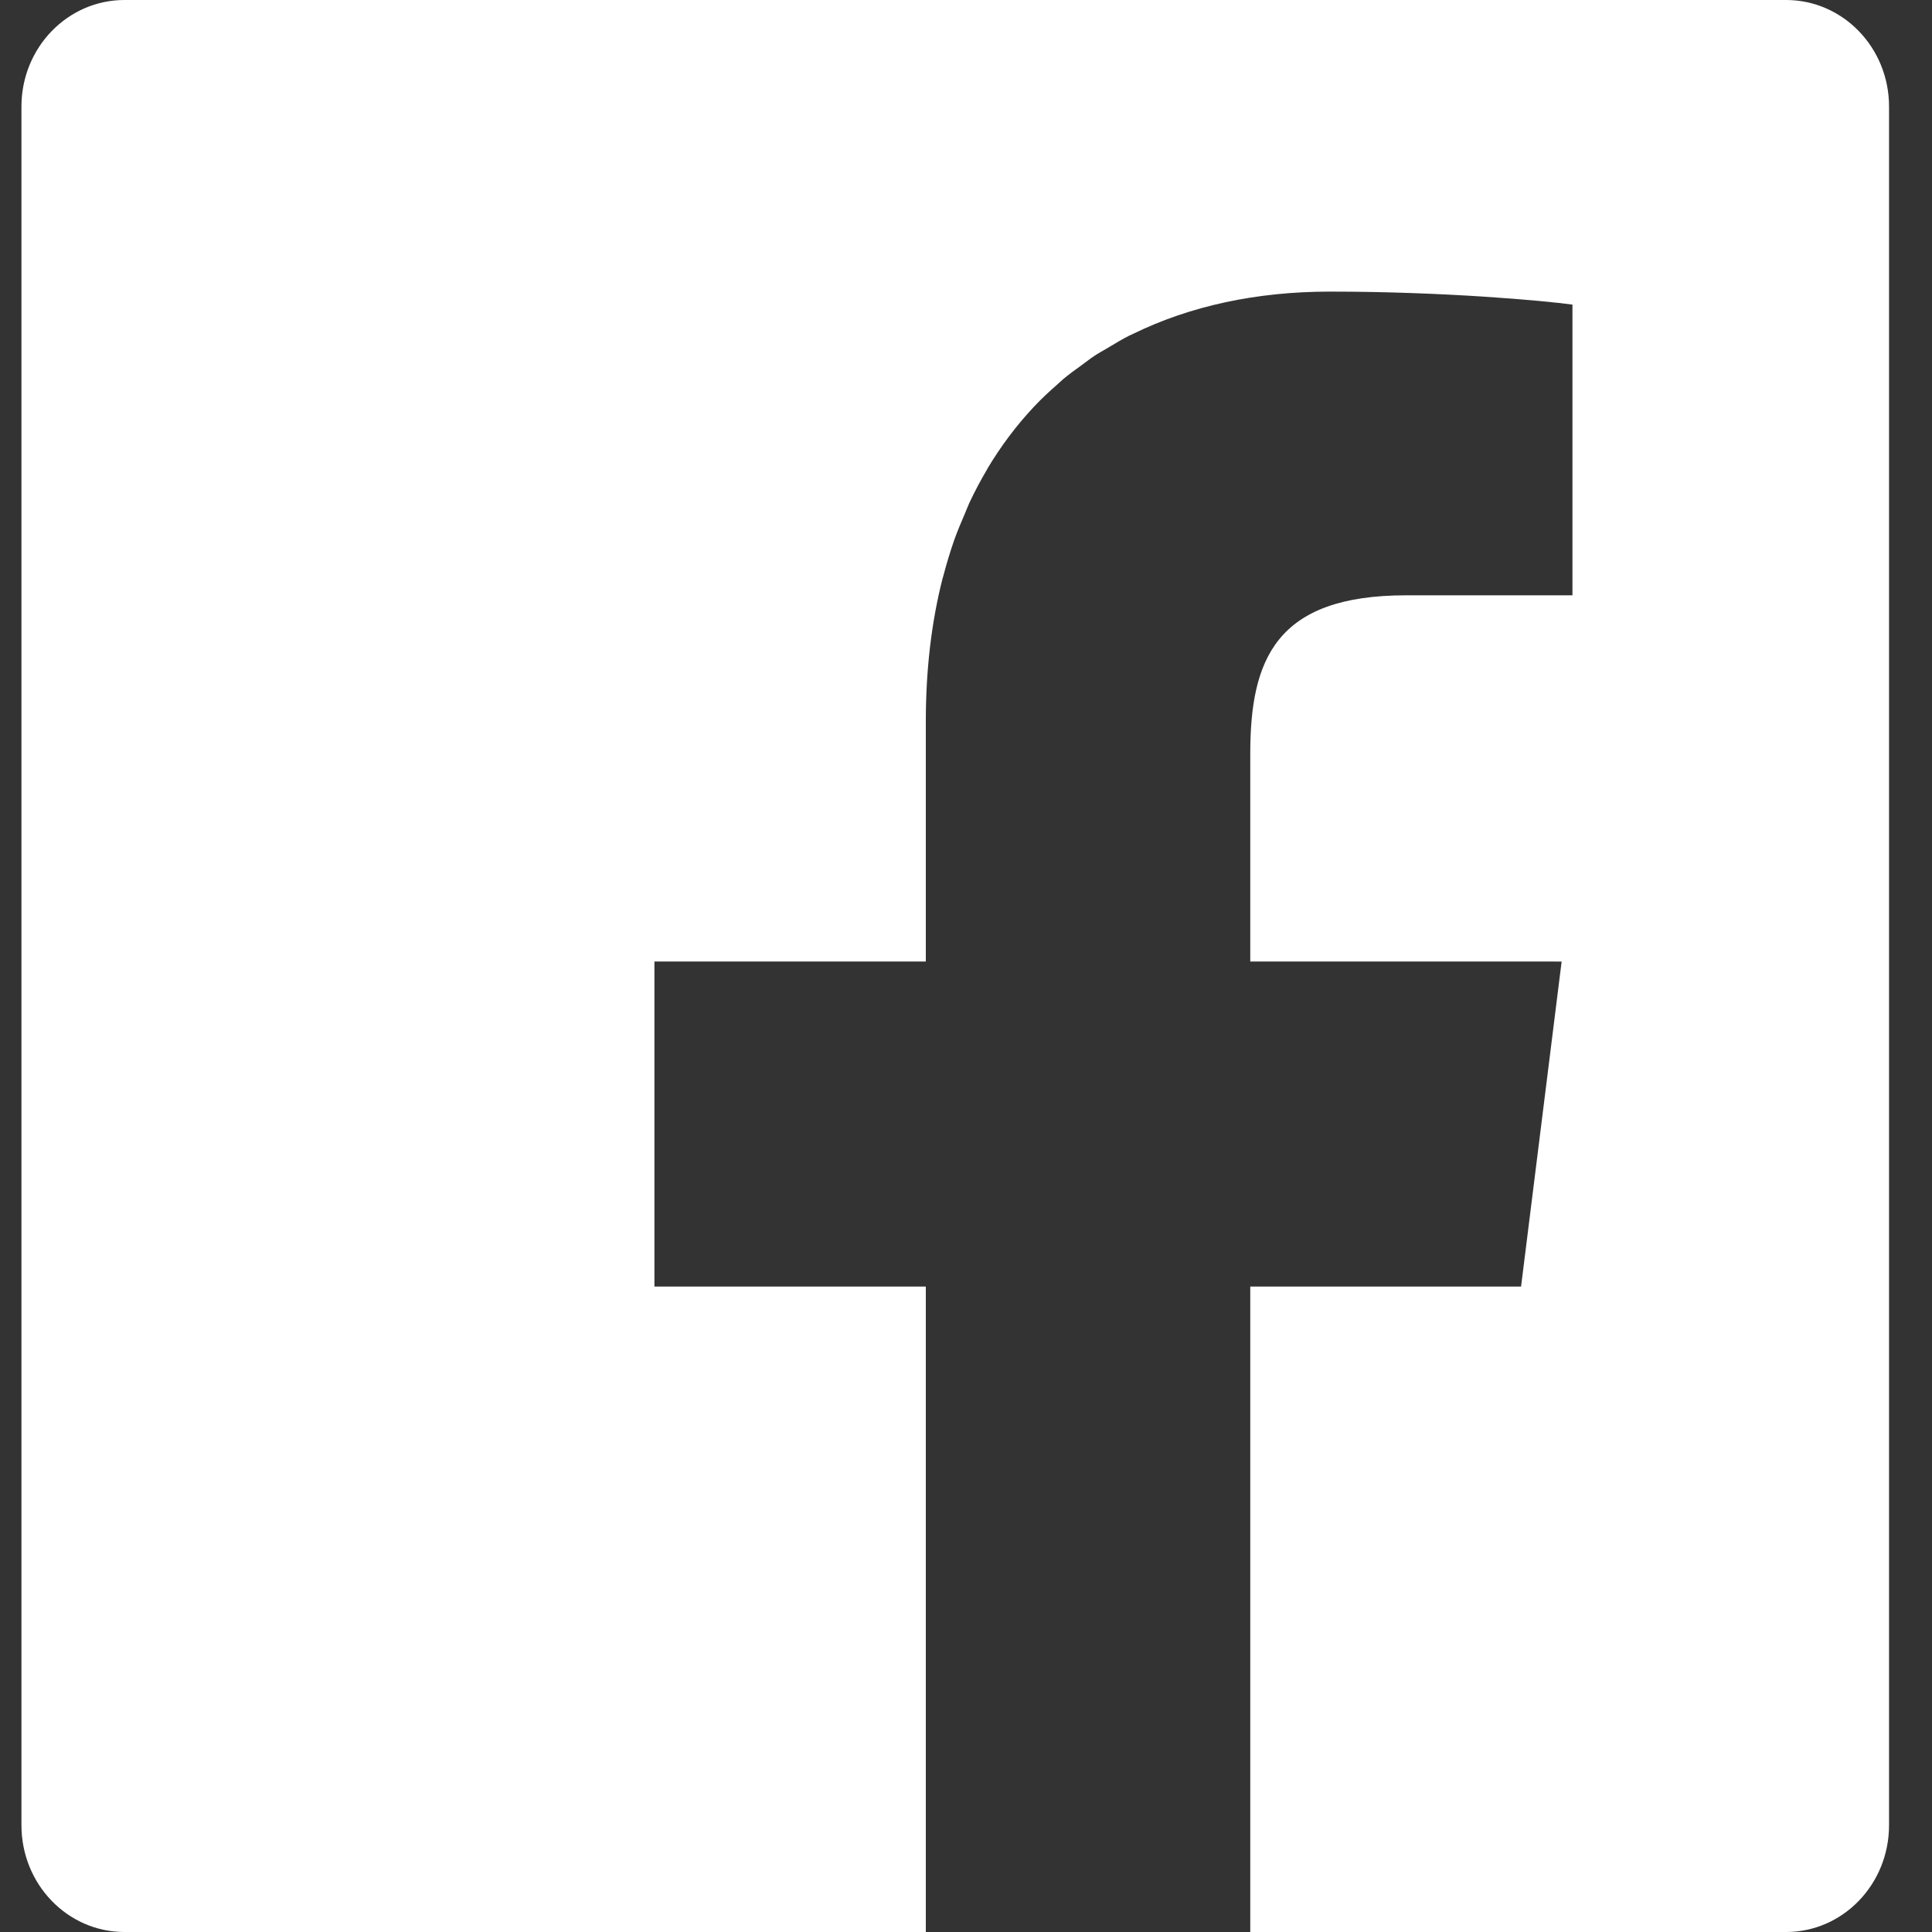 <svg width="30" height="30" viewBox="0 0 30 30" fill="none" xmlns="http://www.w3.org/2000/svg">
<rect x="0" y="0" width="30" height="30" fill="#333333" stroke="none"/>
<path d="M27.734 0H1.933C1.049 0 0.333 0.74 0.333 1.655V28.341C0.333 29.259 1.049 30 1.933 30H14.376V19.978H10.165H10.162V14.93H14.376V11.203C14.376 10.394 14.465 9.655 14.635 8.987C14.64 8.967 14.647 8.948 14.652 8.928C14.702 8.74 14.757 8.557 14.819 8.38C14.869 8.241 14.925 8.109 14.982 7.977C15.006 7.921 15.027 7.863 15.052 7.809C15.135 7.632 15.225 7.462 15.322 7.298C15.326 7.29 15.33 7.281 15.335 7.273C15.54 6.93 15.776 6.616 16.04 6.332C16.047 6.326 16.052 6.318 16.059 6.312C16.172 6.191 16.294 6.078 16.419 5.969C16.447 5.944 16.473 5.918 16.501 5.894C16.599 5.811 16.705 5.736 16.809 5.66C16.871 5.615 16.931 5.567 16.995 5.525C17.063 5.48 17.135 5.442 17.205 5.4C17.314 5.335 17.422 5.268 17.536 5.211C17.556 5.201 17.578 5.193 17.597 5.183C18.479 4.752 19.509 4.528 20.651 4.528C22.437 4.528 23.973 4.669 24.417 4.73V9.244H21.834C19.809 9.244 19.414 10.242 19.414 11.705V14.93H23.745L24.249 14.931L23.619 19.978H19.436H19.423H19.414V30H27.734C28.617 30 29.333 29.259 29.333 28.341V1.655C29.333 0.74 28.617 0 27.734 0Z" fill="white"/>
</svg>
